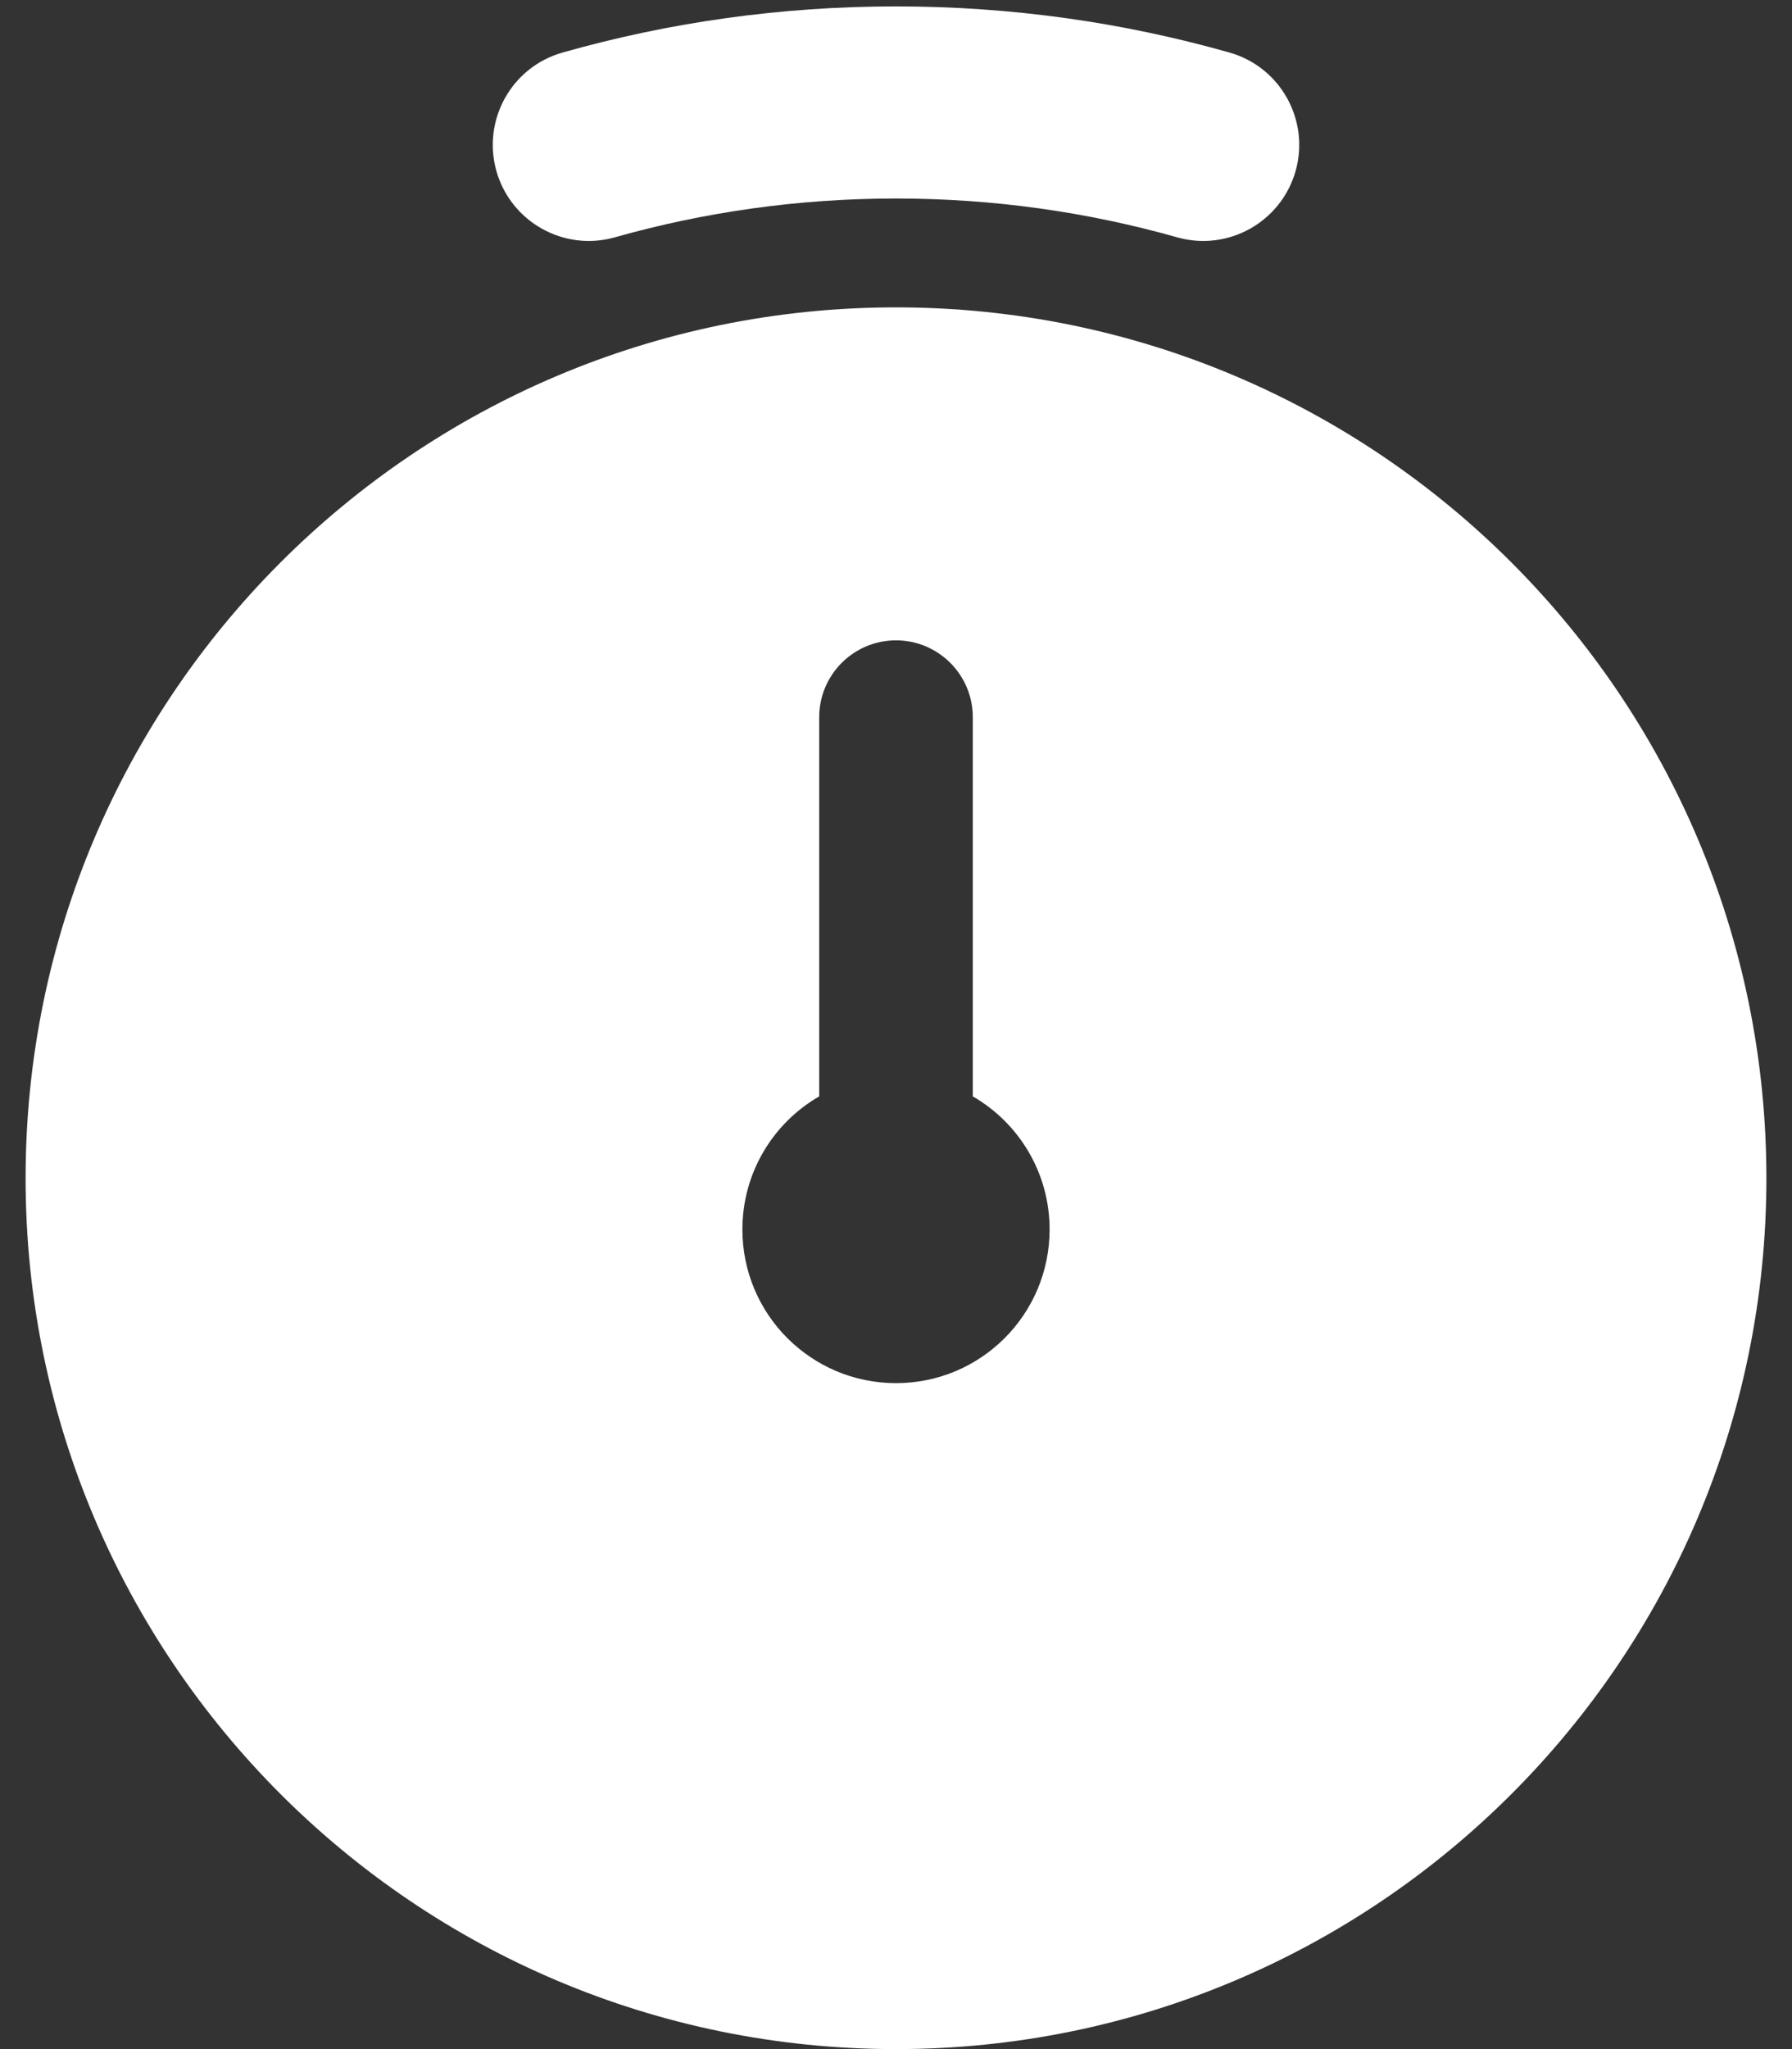 <svg width="14" height="16" viewBox="0 0 14 16" fill="none" xmlns="http://www.w3.org/2000/svg">
<rect x="0" y="0" width="14" height="16" fill="#333333" stroke="none"/>
<path fill-rule="evenodd" clip-rule="evenodd" d="M4.804 1.853C5.501 1.656 6.238 1.55 7 1.55C7.762 1.55 8.499 1.656 9.196 1.853C9.594 1.966 10.009 1.734 10.122 1.335C10.234 0.937 10.003 0.522 9.604 0.41C8.775 0.175 7.902 0.05 7 0.05C6.098 0.05 5.225 0.175 4.396 0.41C3.997 0.522 3.766 0.937 3.878 1.335C3.991 1.734 4.406 1.966 4.804 1.853ZM13.8 9.2C13.8 12.956 10.755 16 7 16C3.244 16 0.2 12.956 0.2 9.2C0.2 5.445 3.244 2.4 7 2.4C10.755 2.4 13.8 5.445 13.8 9.2ZM7.6 5.6C7.6 5.269 7.331 5 7 5C6.669 5 6.4 5.269 6.4 5.6V8.561C6.041 8.768 5.8 9.156 5.8 9.6C5.8 10.263 6.337 10.8 7 10.8C7.663 10.8 8.2 10.263 8.2 9.6C8.2 9.156 7.959 8.768 7.6 8.561V5.6Z" fill="white"/>
</svg>

